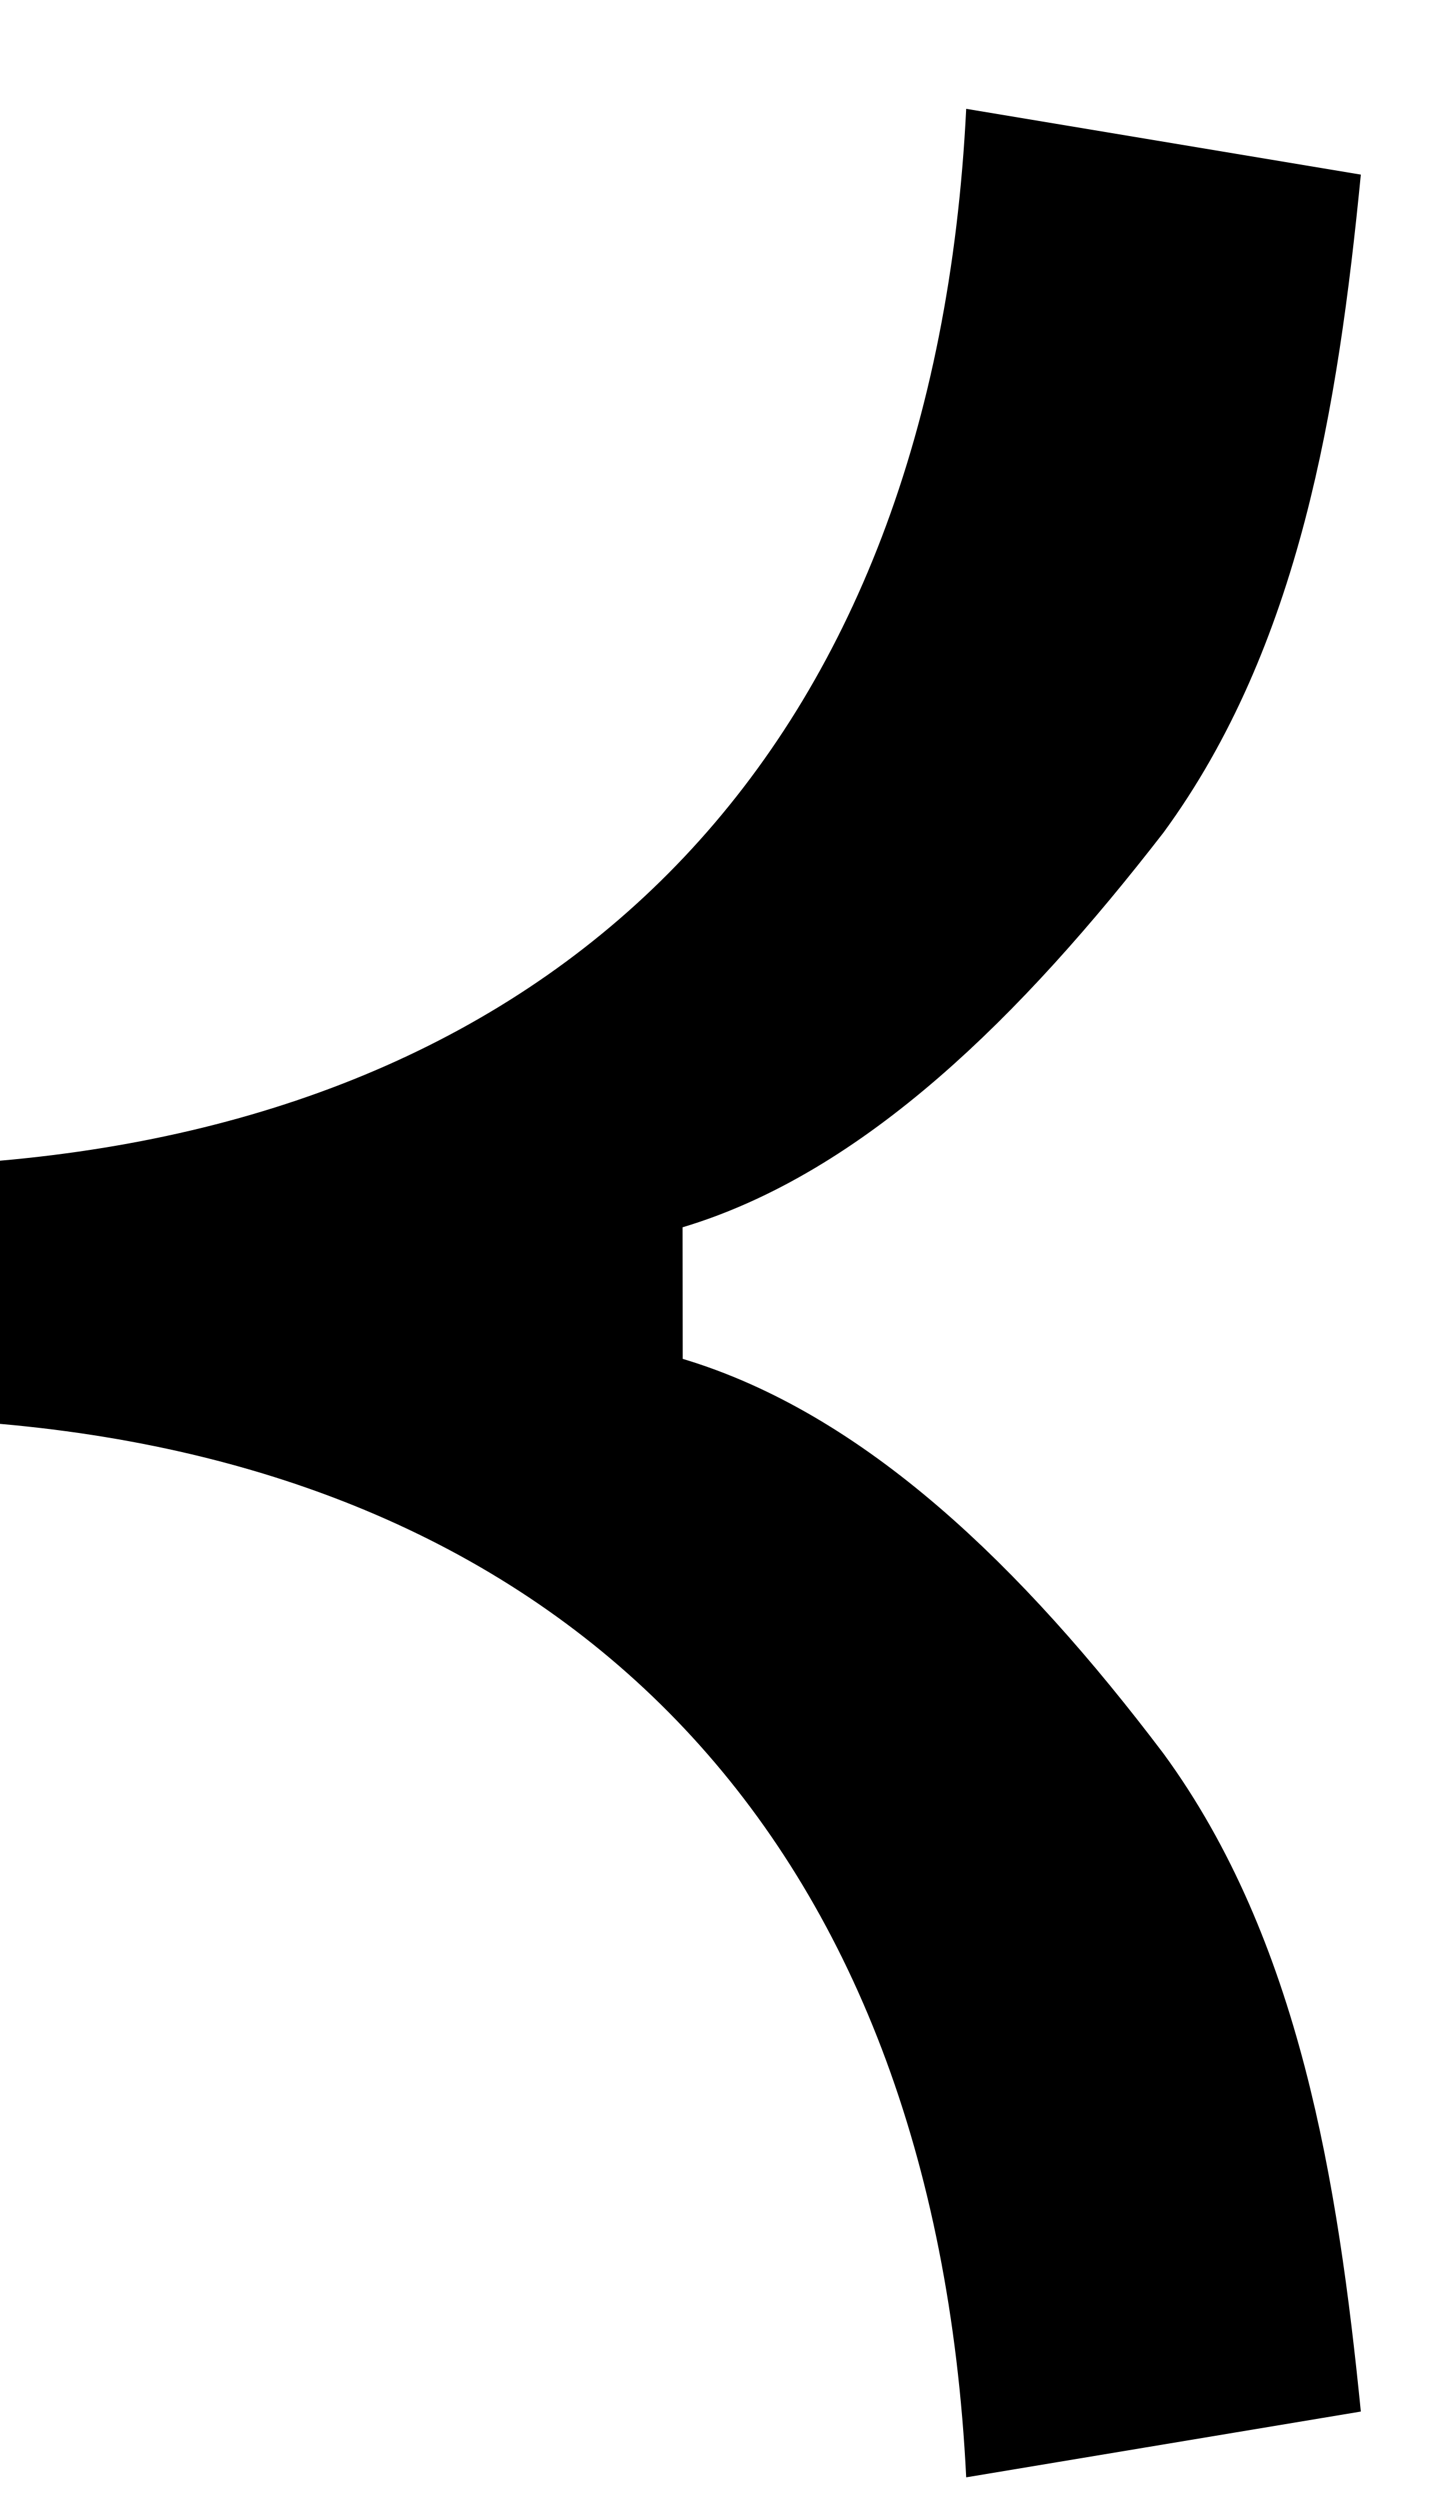 <svg width="11" height="19" viewBox="0 0 11 19" fill="none" xmlns="http://www.w3.org/2000/svg">
<path d="M7.345 18.827C7.103 13.949 4.325 11.202 -0 10.821V8.821C4.325 8.44 7.103 5.706 7.345 0.827L10.345 1.327C10.172 3.092 9.883 4.909 8.845 6.327C7.773 7.711 6.573 8.912 5.189 9.327L5.19 10.327C6.574 10.742 7.773 11.909 8.845 13.327C9.883 14.746 10.172 16.598 10.345 18.327L7.345 18.827Z" fill="black"/>
</svg>
